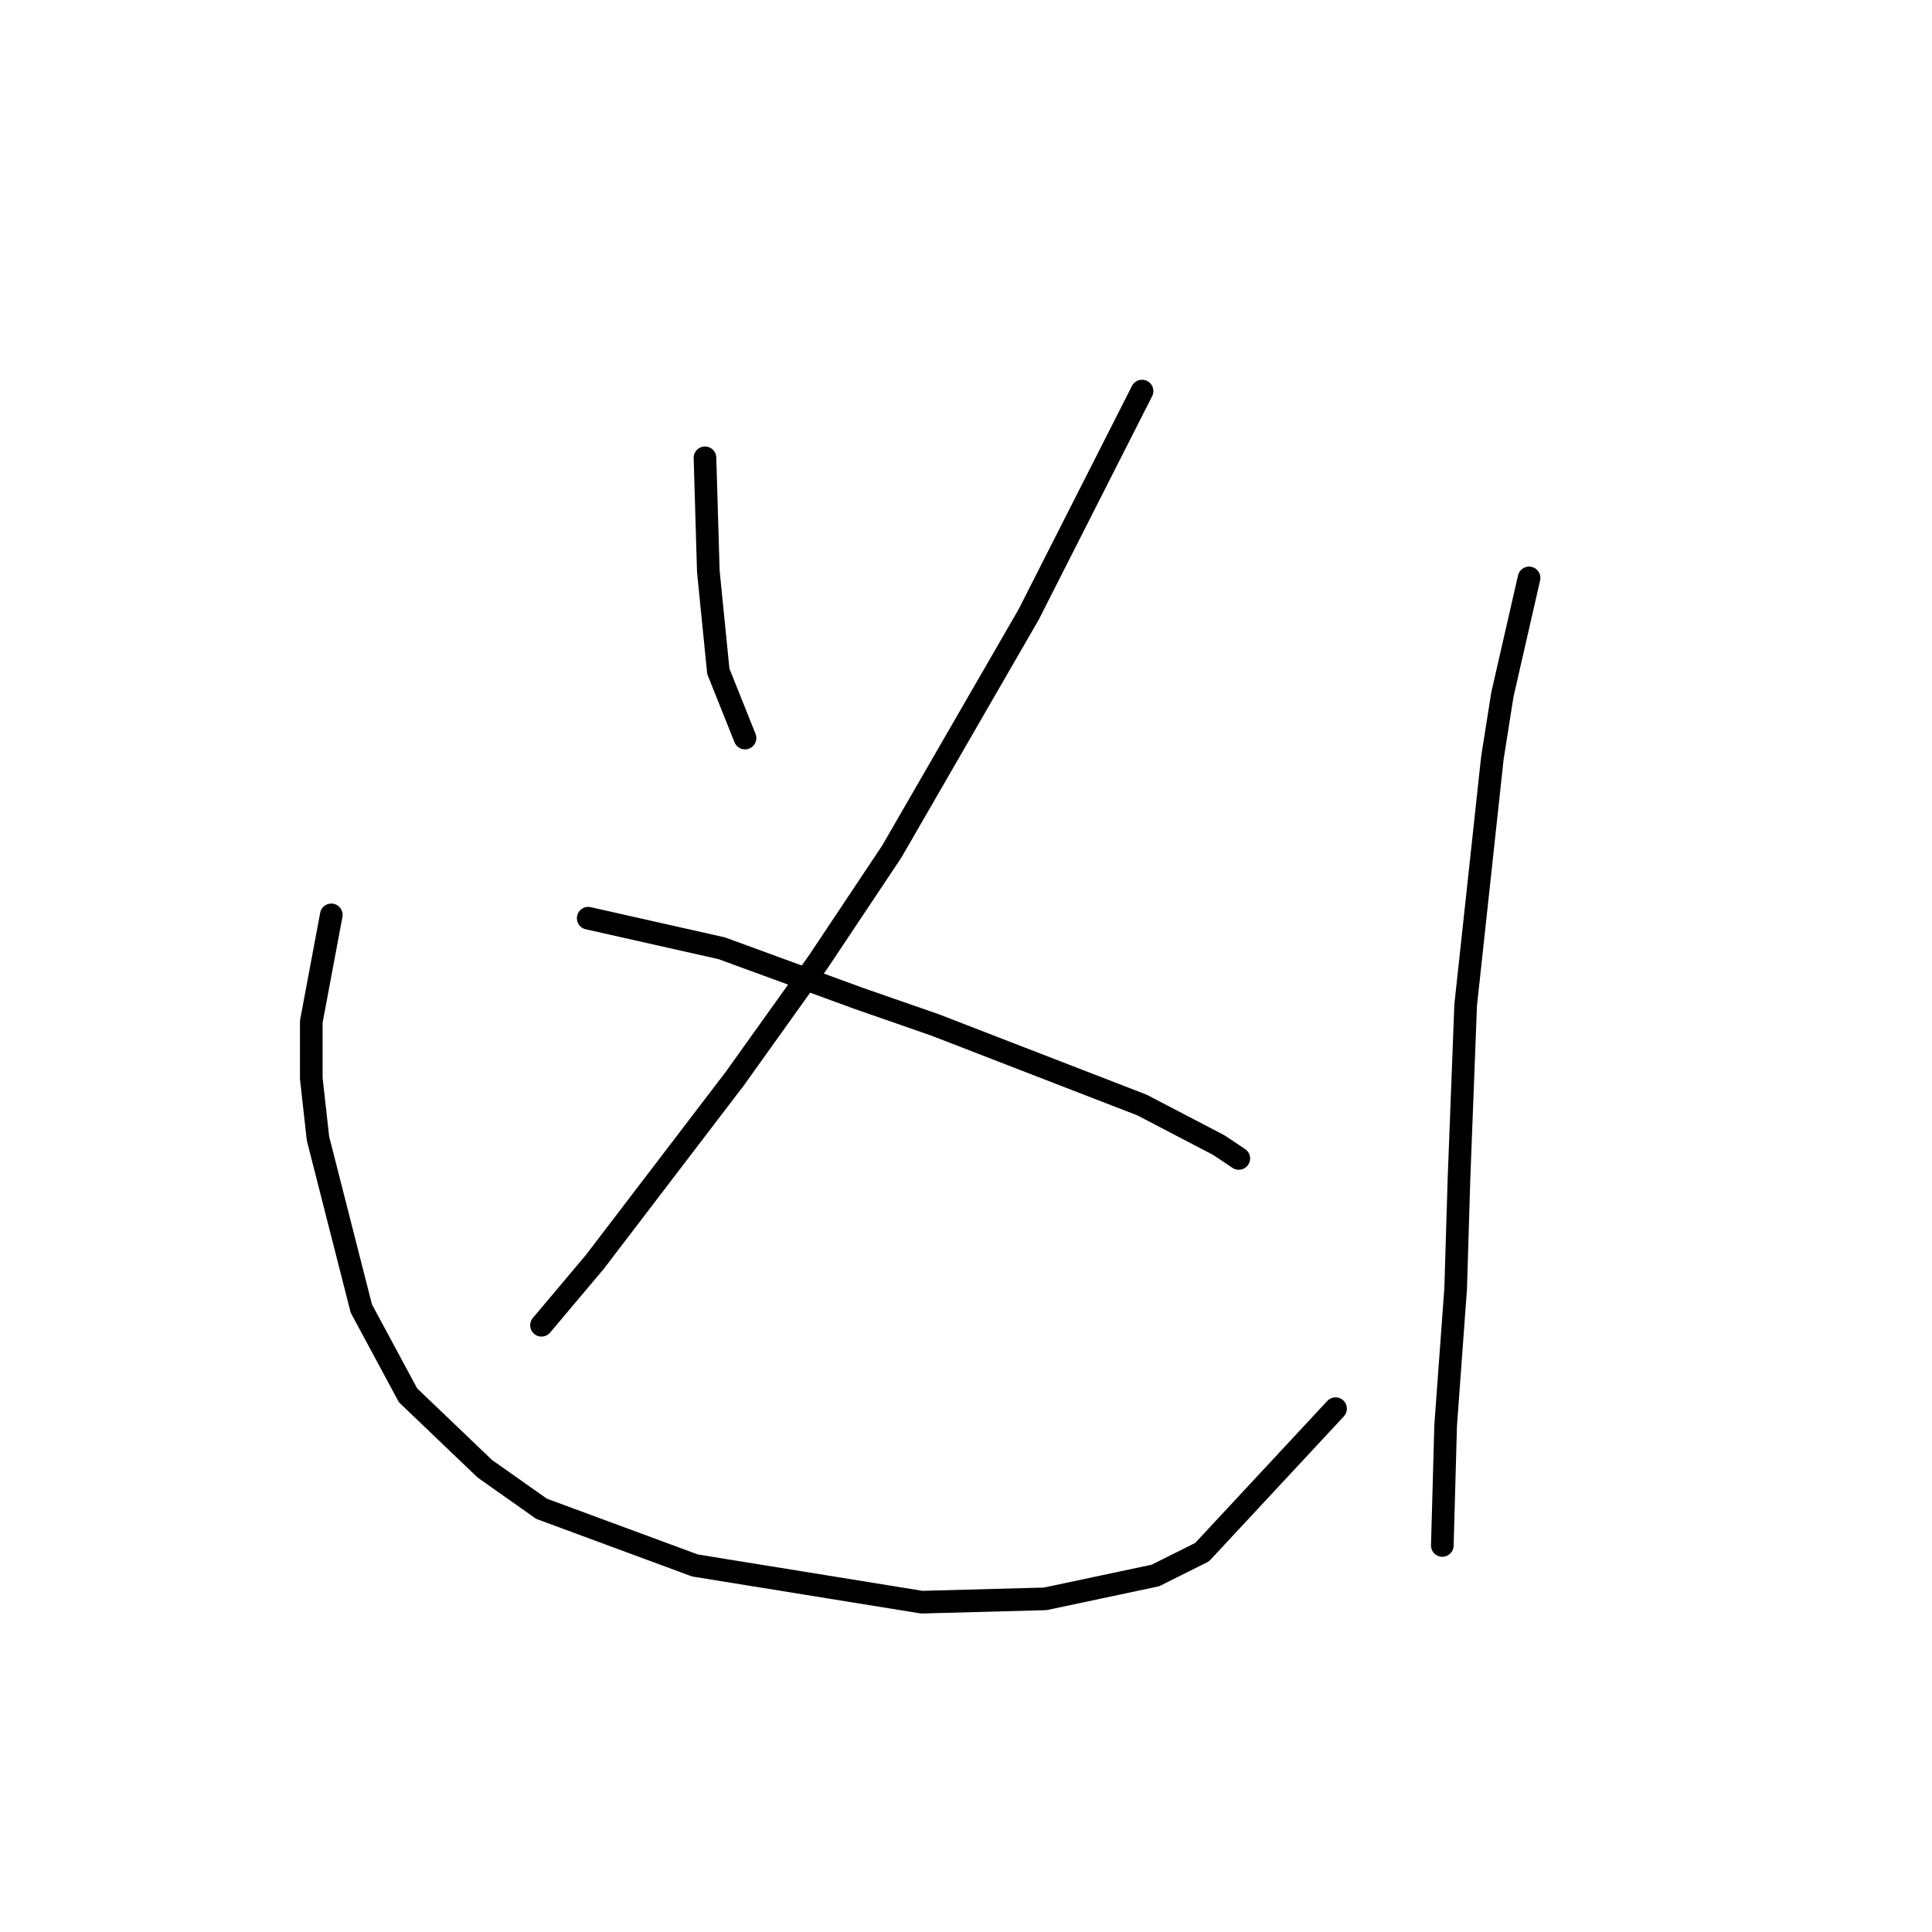 <?xml version="1.0" standalone="no"?>
    <svg width="256" height="256" xmlns="http://www.w3.org/2000/svg" version="1.1">
    <polyline stroke="black" stroke-width="3" stroke-linecap="round" fill="transparent" stroke-linejoin="round" points="93.414 60.661 93.856 75.692 94.298 80.113 94.74 84.534 95.182 88.955 98.719 97.797 98.719 97.797 " />
        <polyline stroke="black" stroke-width="3" stroke-linecap="round" fill="transparent" stroke-linejoin="round" points="151.327 51.82 136.296 81.439 118.171 112.827 108.445 127.416 97.392 142.889 78.825 167.204 71.751 175.604 71.751 175.604 " />
        <polyline stroke="black" stroke-width="3" stroke-linecap="round" fill="transparent" stroke-linejoin="round" points="77.941 121.669 95.624 125.648 113.75 132.279 123.918 135.816 151.327 146.426 161.495 151.731 164.147 153.499 164.147 153.499 " />
        <polyline stroke="black" stroke-width="3" stroke-linecap="round" fill="transparent" stroke-linejoin="round" points="43.9 121.227 41.247 135.374 41.247 142.889 42.132 150.847 47.879 173.393 54.068 184.888 64.236 194.613 71.751 199.918 92.087 207.434 122.149 212.297 138.506 211.855 153.095 208.76 159.285 205.666 176.968 186.656 176.968 186.656 " />
        <polyline stroke="black" stroke-width="3" stroke-linecap="round" fill="transparent" stroke-linejoin="round" points="202.609 76.576 199.072 92.049 197.746 100.449 194.209 133.163 193.325 156.152 192.883 170.741 191.557 188.866 191.115 204.781 191.115 204.781 " />
        </svg>